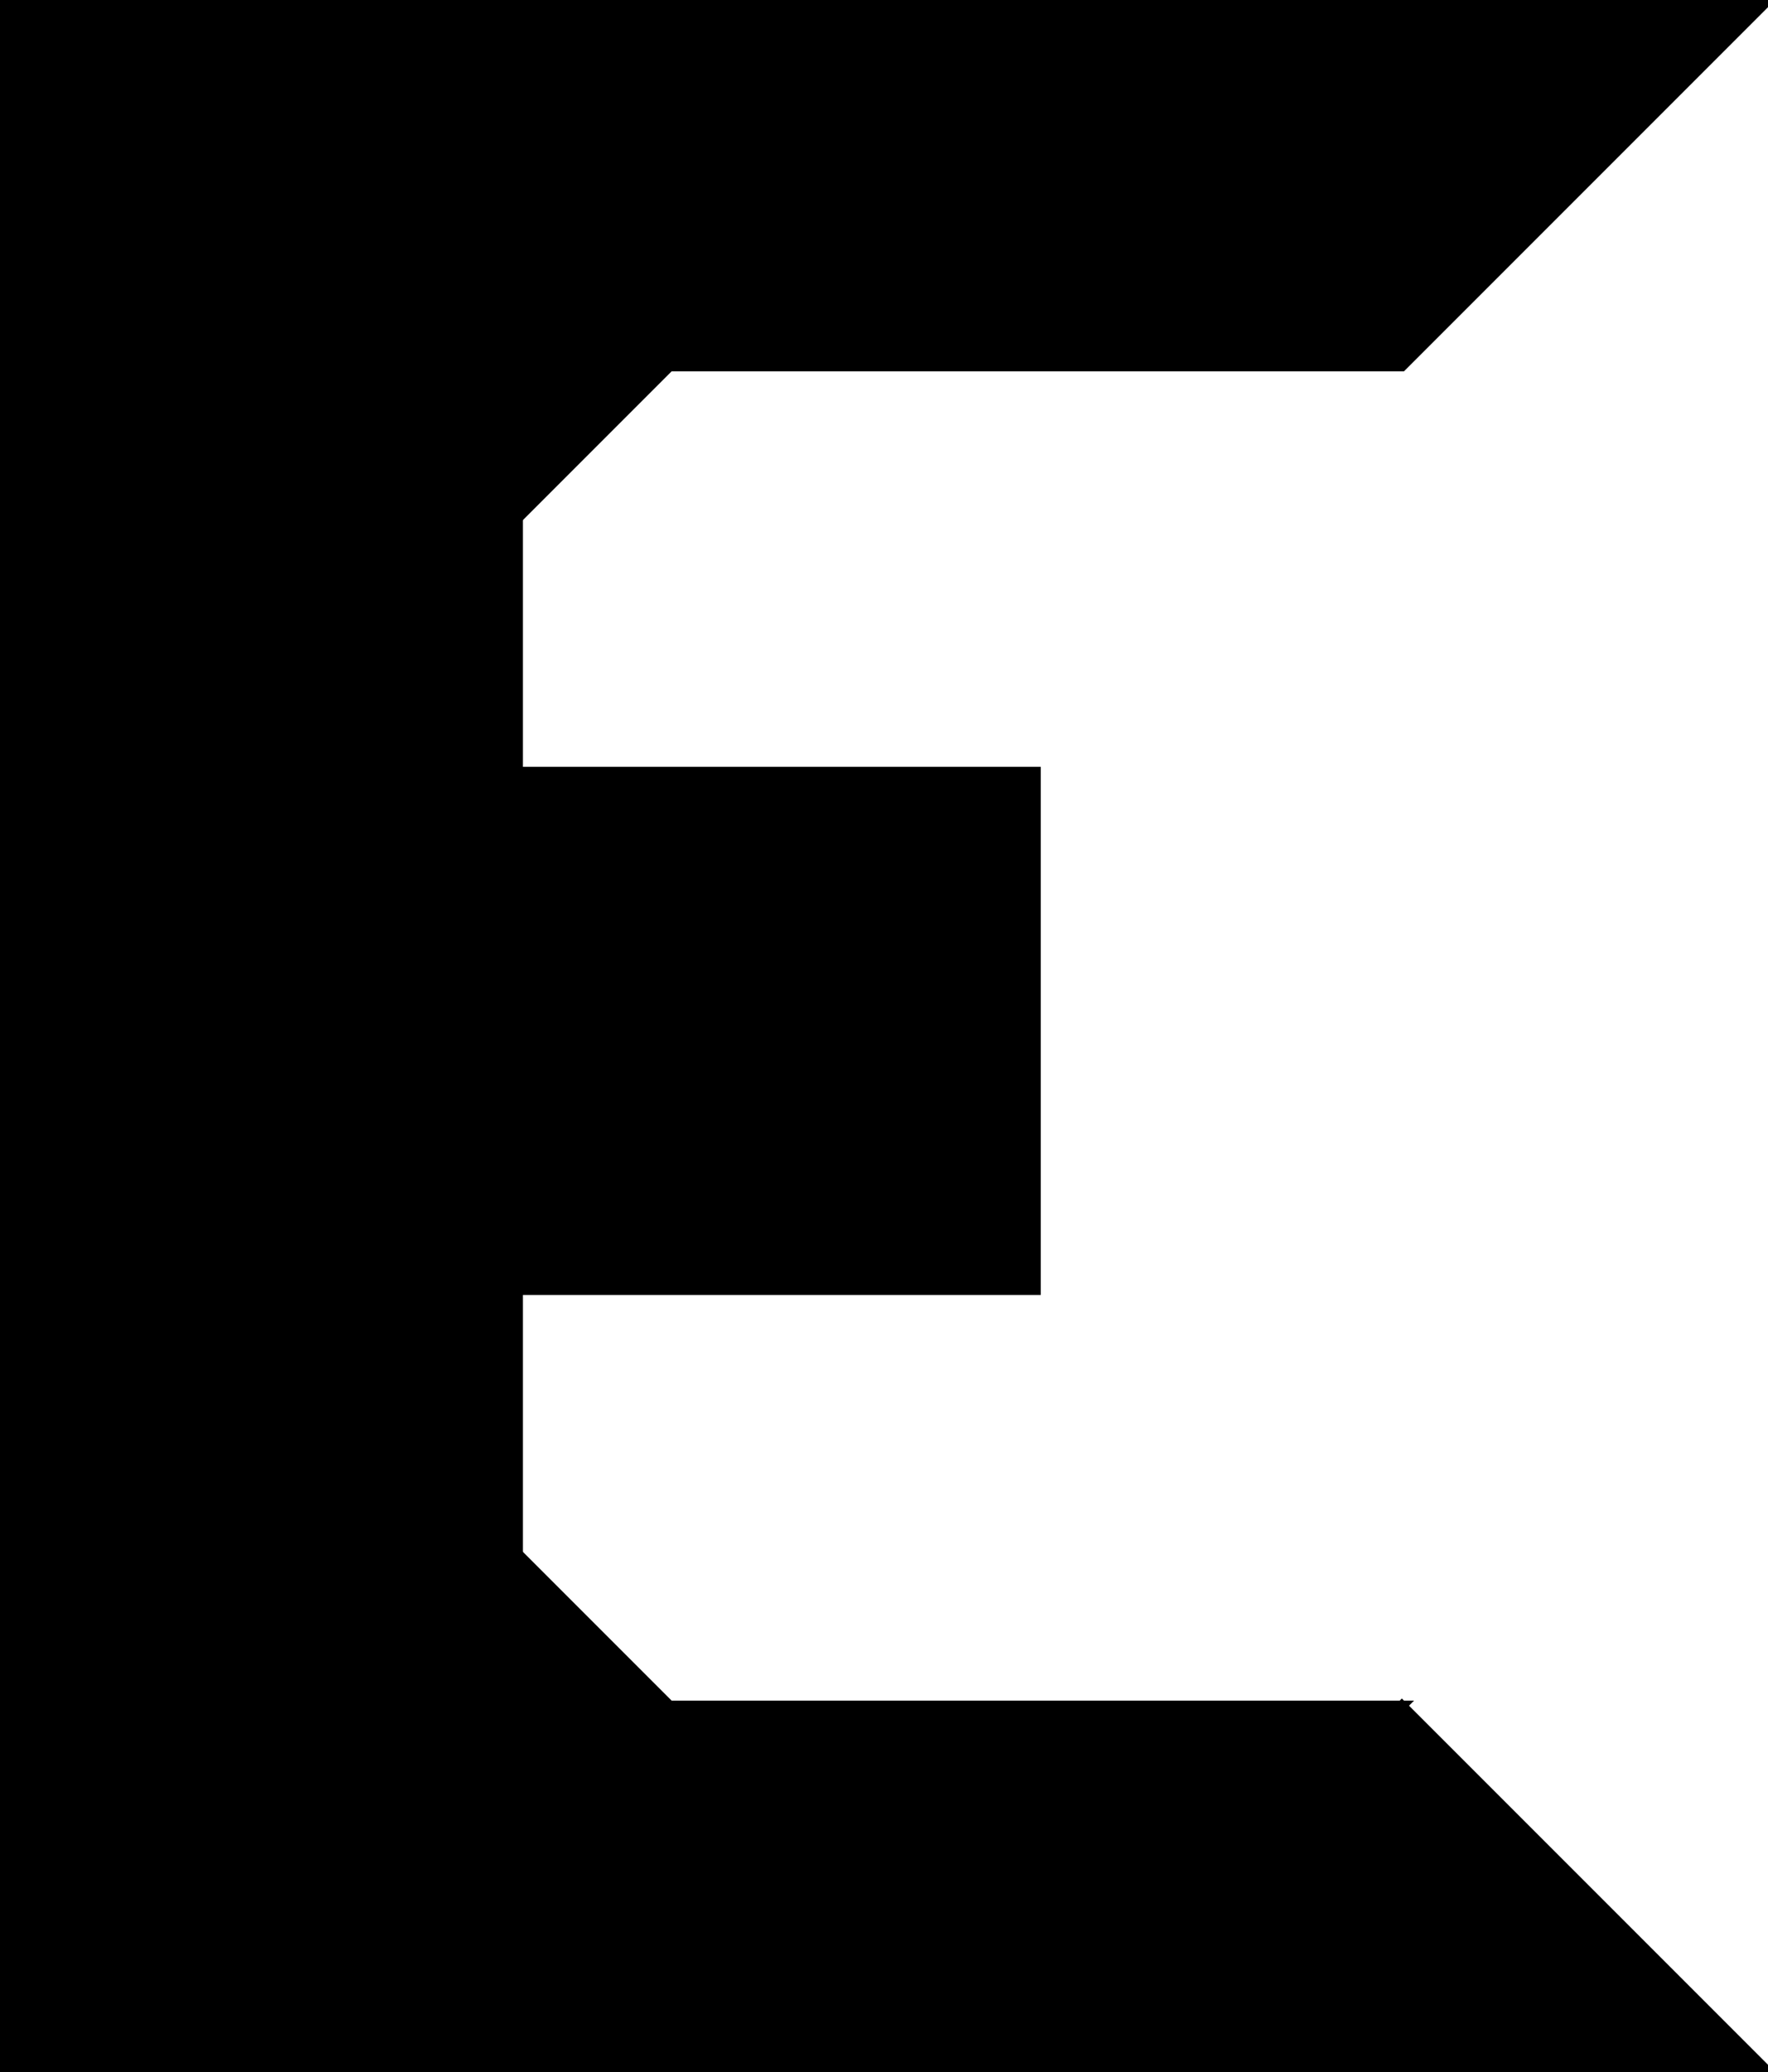 <?xml version="1.0" encoding="utf-8"?> <svg baseProfile="full" height="100%" version="1.1" viewBox="0 0 174.125 204.0" width="100%" xmlns="http://www.w3.org/2000/svg" xmlns:ev="http://www.w3.org/2001/xml-events" xmlns:xlink="http://www.w3.org/1999/xlink"><defs/><polygon fill="black" id="1" points="102.0,127.0 51.0,127.0 51.0,76.0 102.0,76.0" stroke="black" strokewidth="1"/><polygon fill="black" id="2" points="138.062,36.062 174.125,0.0 102.0,0.0 65.938,36.062" stroke="black" strokewidth="1"/><polygon fill="black" id="3" points="102.0,204.0 138.062,167.938 65.938,167.938" stroke="black" strokewidth="1"/><polygon fill="black" id="4" points="174.125,204.0 102.0,204.0 138.062,167.938" stroke="black" strokewidth="1"/><polygon fill="black" id="5" points="51.0,153.0 0.0,102.0 51.0,51.0" stroke="black" strokewidth="1"/><polygon fill="black" id="6" points="0.0,102.0 102.0,0.0 0.0,0.0" stroke="black" strokewidth="1"/><polygon fill="black" id="7" points="0.0,204.0 102.0,204.0 0.0,102.0" stroke="black" strokewidth="1"/></svg>
